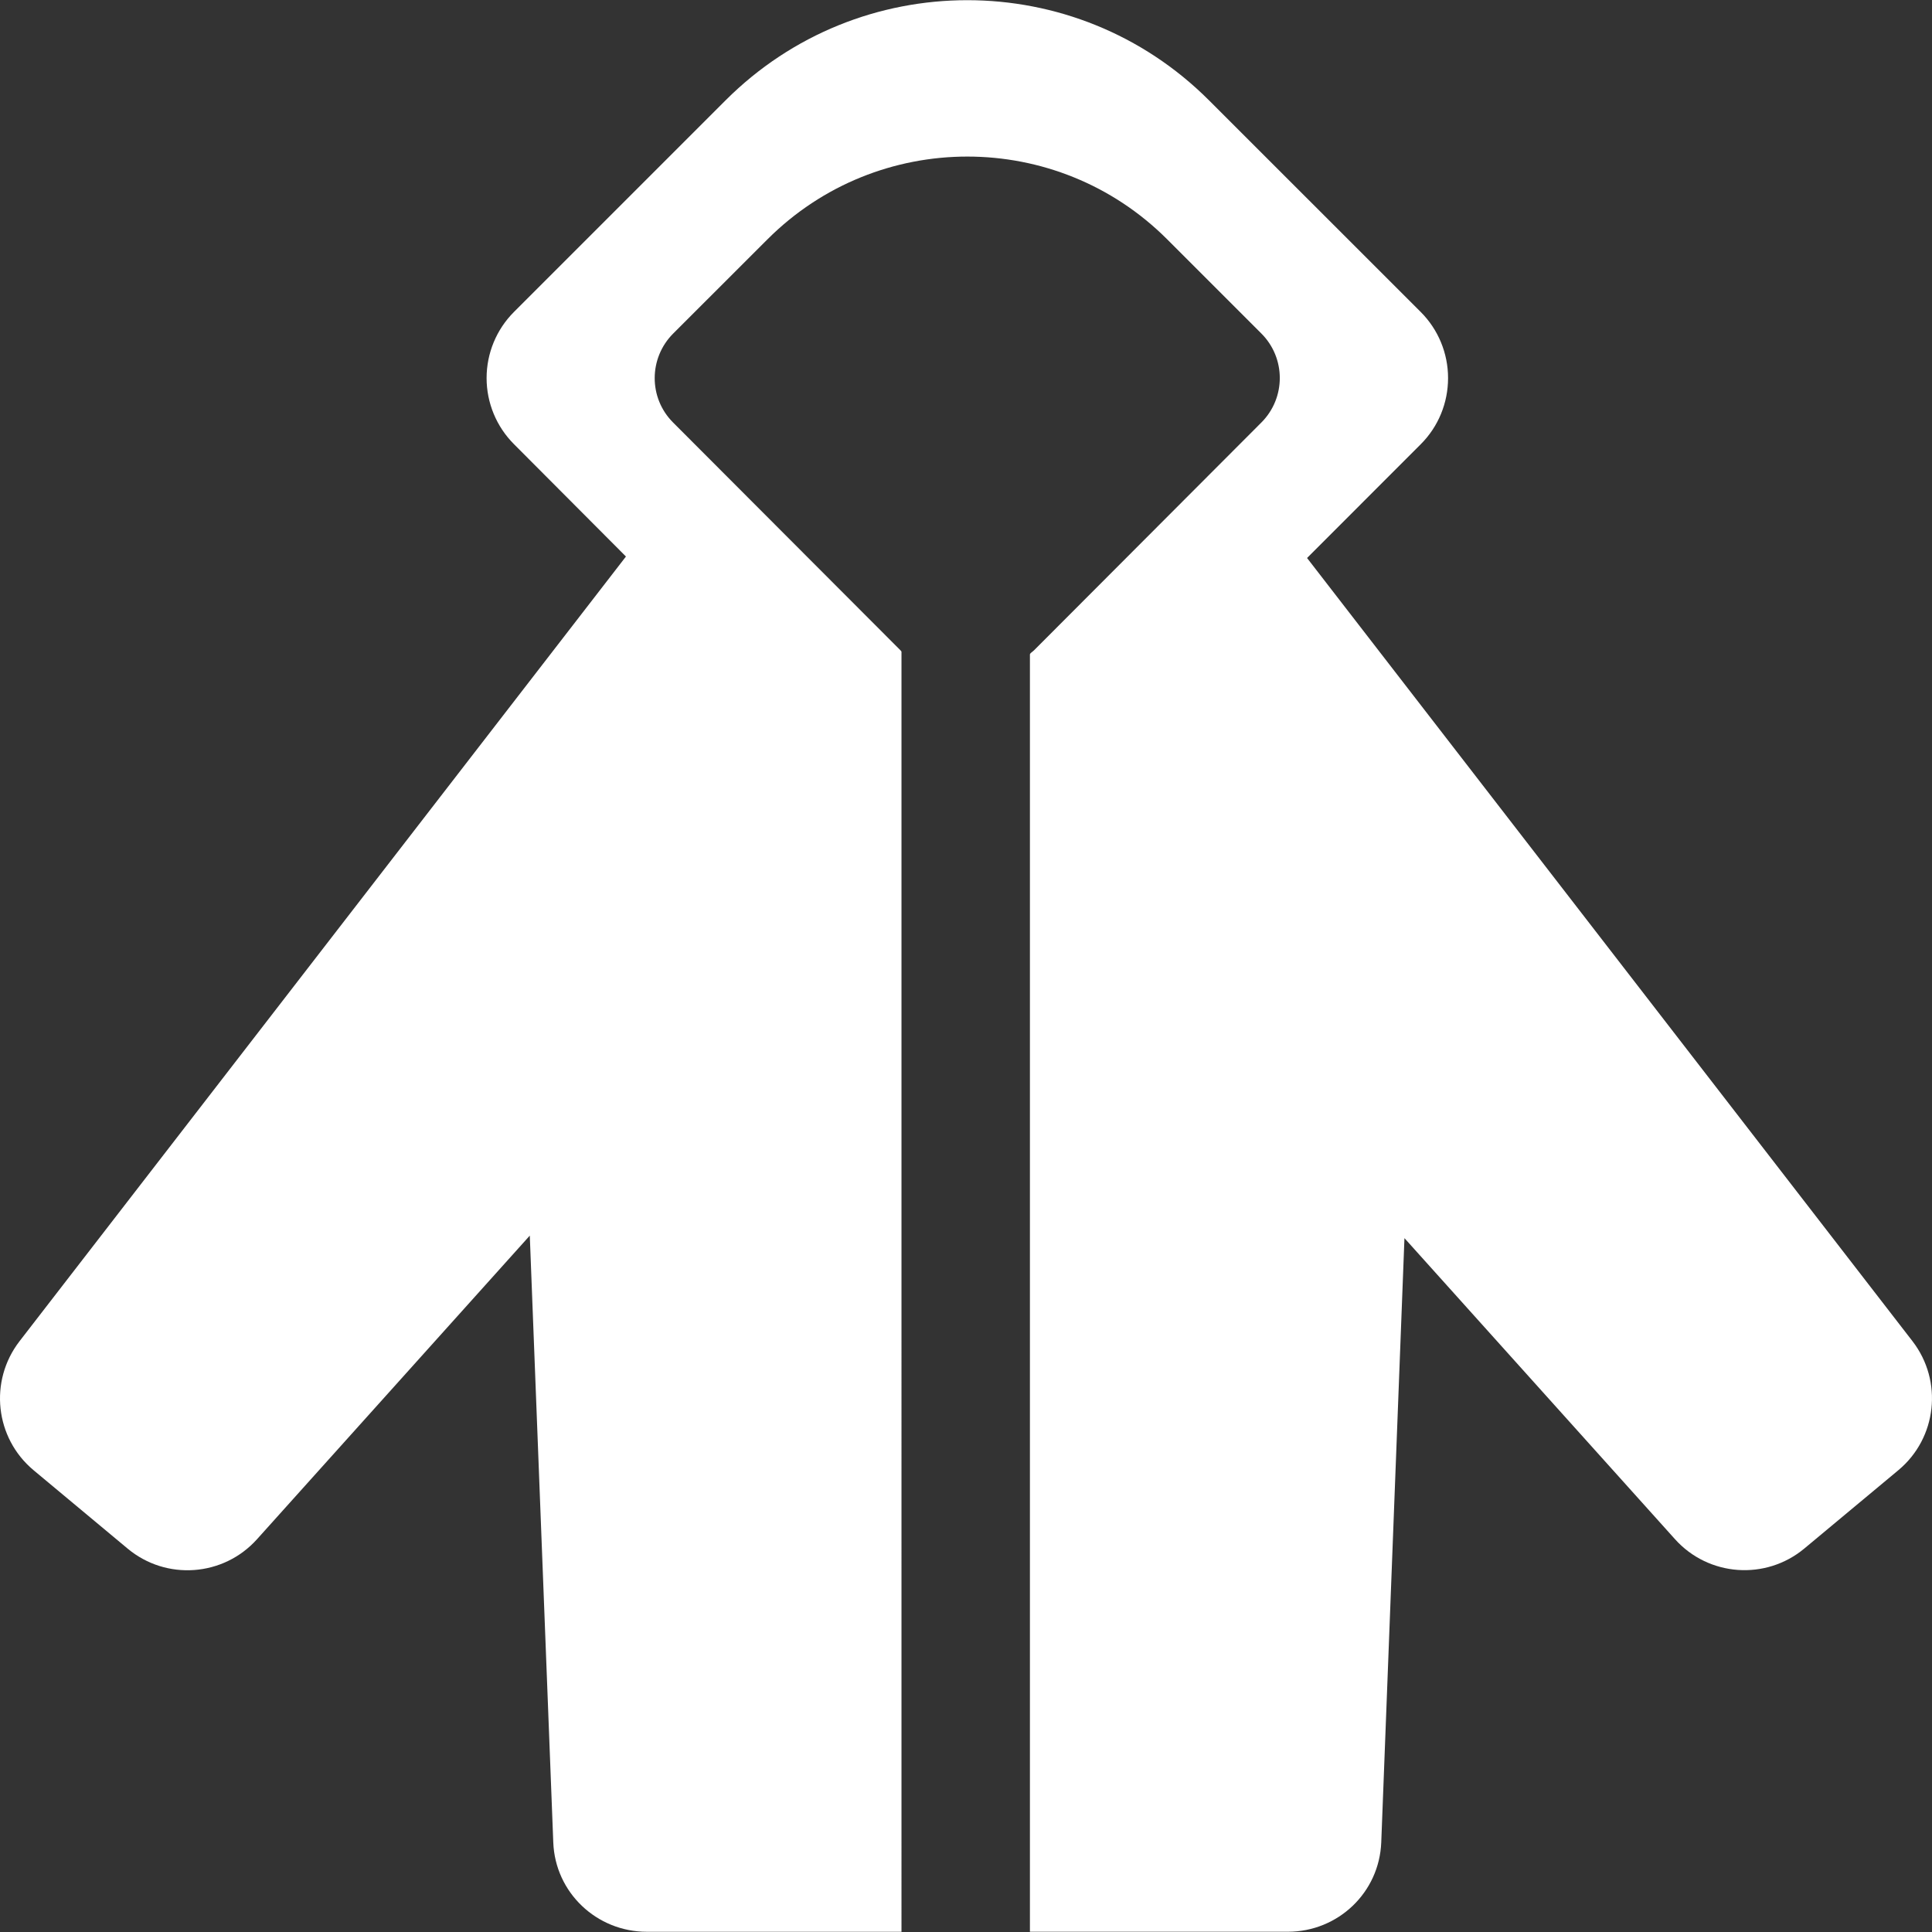 <?xml version="1.0" encoding="iso-8859-1"?>
<!-- Generator: Adobe Illustrator 16.0.0, SVG Export Plug-In . SVG Version: 6.00 Build 0)  -->
<!DOCTYPE svg PUBLIC "-//W3C//DTD SVG 1.1//EN" "http://www.w3.org/Graphics/SVG/1.1/DTD/svg11.dtd">
<svg xmlns="http://www.w3.org/2000/svg" xmlns:xlink="http://www.w3.org/1999/xlink" version="1.1" id="Capa_1" x="0px" y="0px" width="512px" height="512px" viewBox="0 0 45.807 45.807" style="enable-background:new 0 0 45.807 45.807;" xml:space="preserve">
<rect x="0" y="0" width="45.807" height="45.807" fill="#333333" stroke="none"/>
<g>
	<path d="M45.345,31.8L30.99,13.23l0.003-0.003l2.694-2.696c0.416-0.416,0.646-0.979,0.646-1.567c0-0.589-0.233-1.152-0.649-1.568   l-5.019-5.017c-3.165-3.166-8.296-3.166-11.462,0l-5.017,5.017c-0.416,0.416-0.649,0.979-0.649,1.568   c0,0.587,0.233,1.151,0.649,1.567l2.65,2.659l0.005,0.005L0.463,31.8c-0.729,0.945-0.582,2.295,0.334,3.059l2.228,1.857   c0.915,0.764,2.271,0.666,3.068-0.221l6.468-7.199l0.557,14.387c0.045,1.189,1.028,2.119,2.219,2.119h6.037V15.459   c0-0.013-0.009-0.025-0.022-0.038l-5.394-5.404c-0.583-0.583-0.579-1.527,0.004-2.11l2.234-2.232c2.617-2.617,6.862-2.617,9.478,0   l2.232,2.232c0.583,0.583,0.583,1.527,0.001,2.11l-5.393,5.404c-0.034,0.034-0.095,0.066-0.095,0.097v30.283h6.115   c1.191,0,2.169-0.93,2.215-2.121l0.55-14.324l0,0l6.414,7.137c0.796,0.887,2.152,0.984,3.068,0.221l2.228-1.856   C45.925,34.095,46.073,32.745,45.345,31.8z" fill="#FFFFFF"/>
</g>
<g>
</g>
<g>
</g>
<g>
</g>
<g>
</g>
<g>
</g>
<g>
</g>
<g>
</g>
<g>
</g>
<g>
</g>
<g>
</g>
<g>
</g>
<g>
</g>
<g>
</g>
<g>
</g>
<g>
</g>
</svg>
